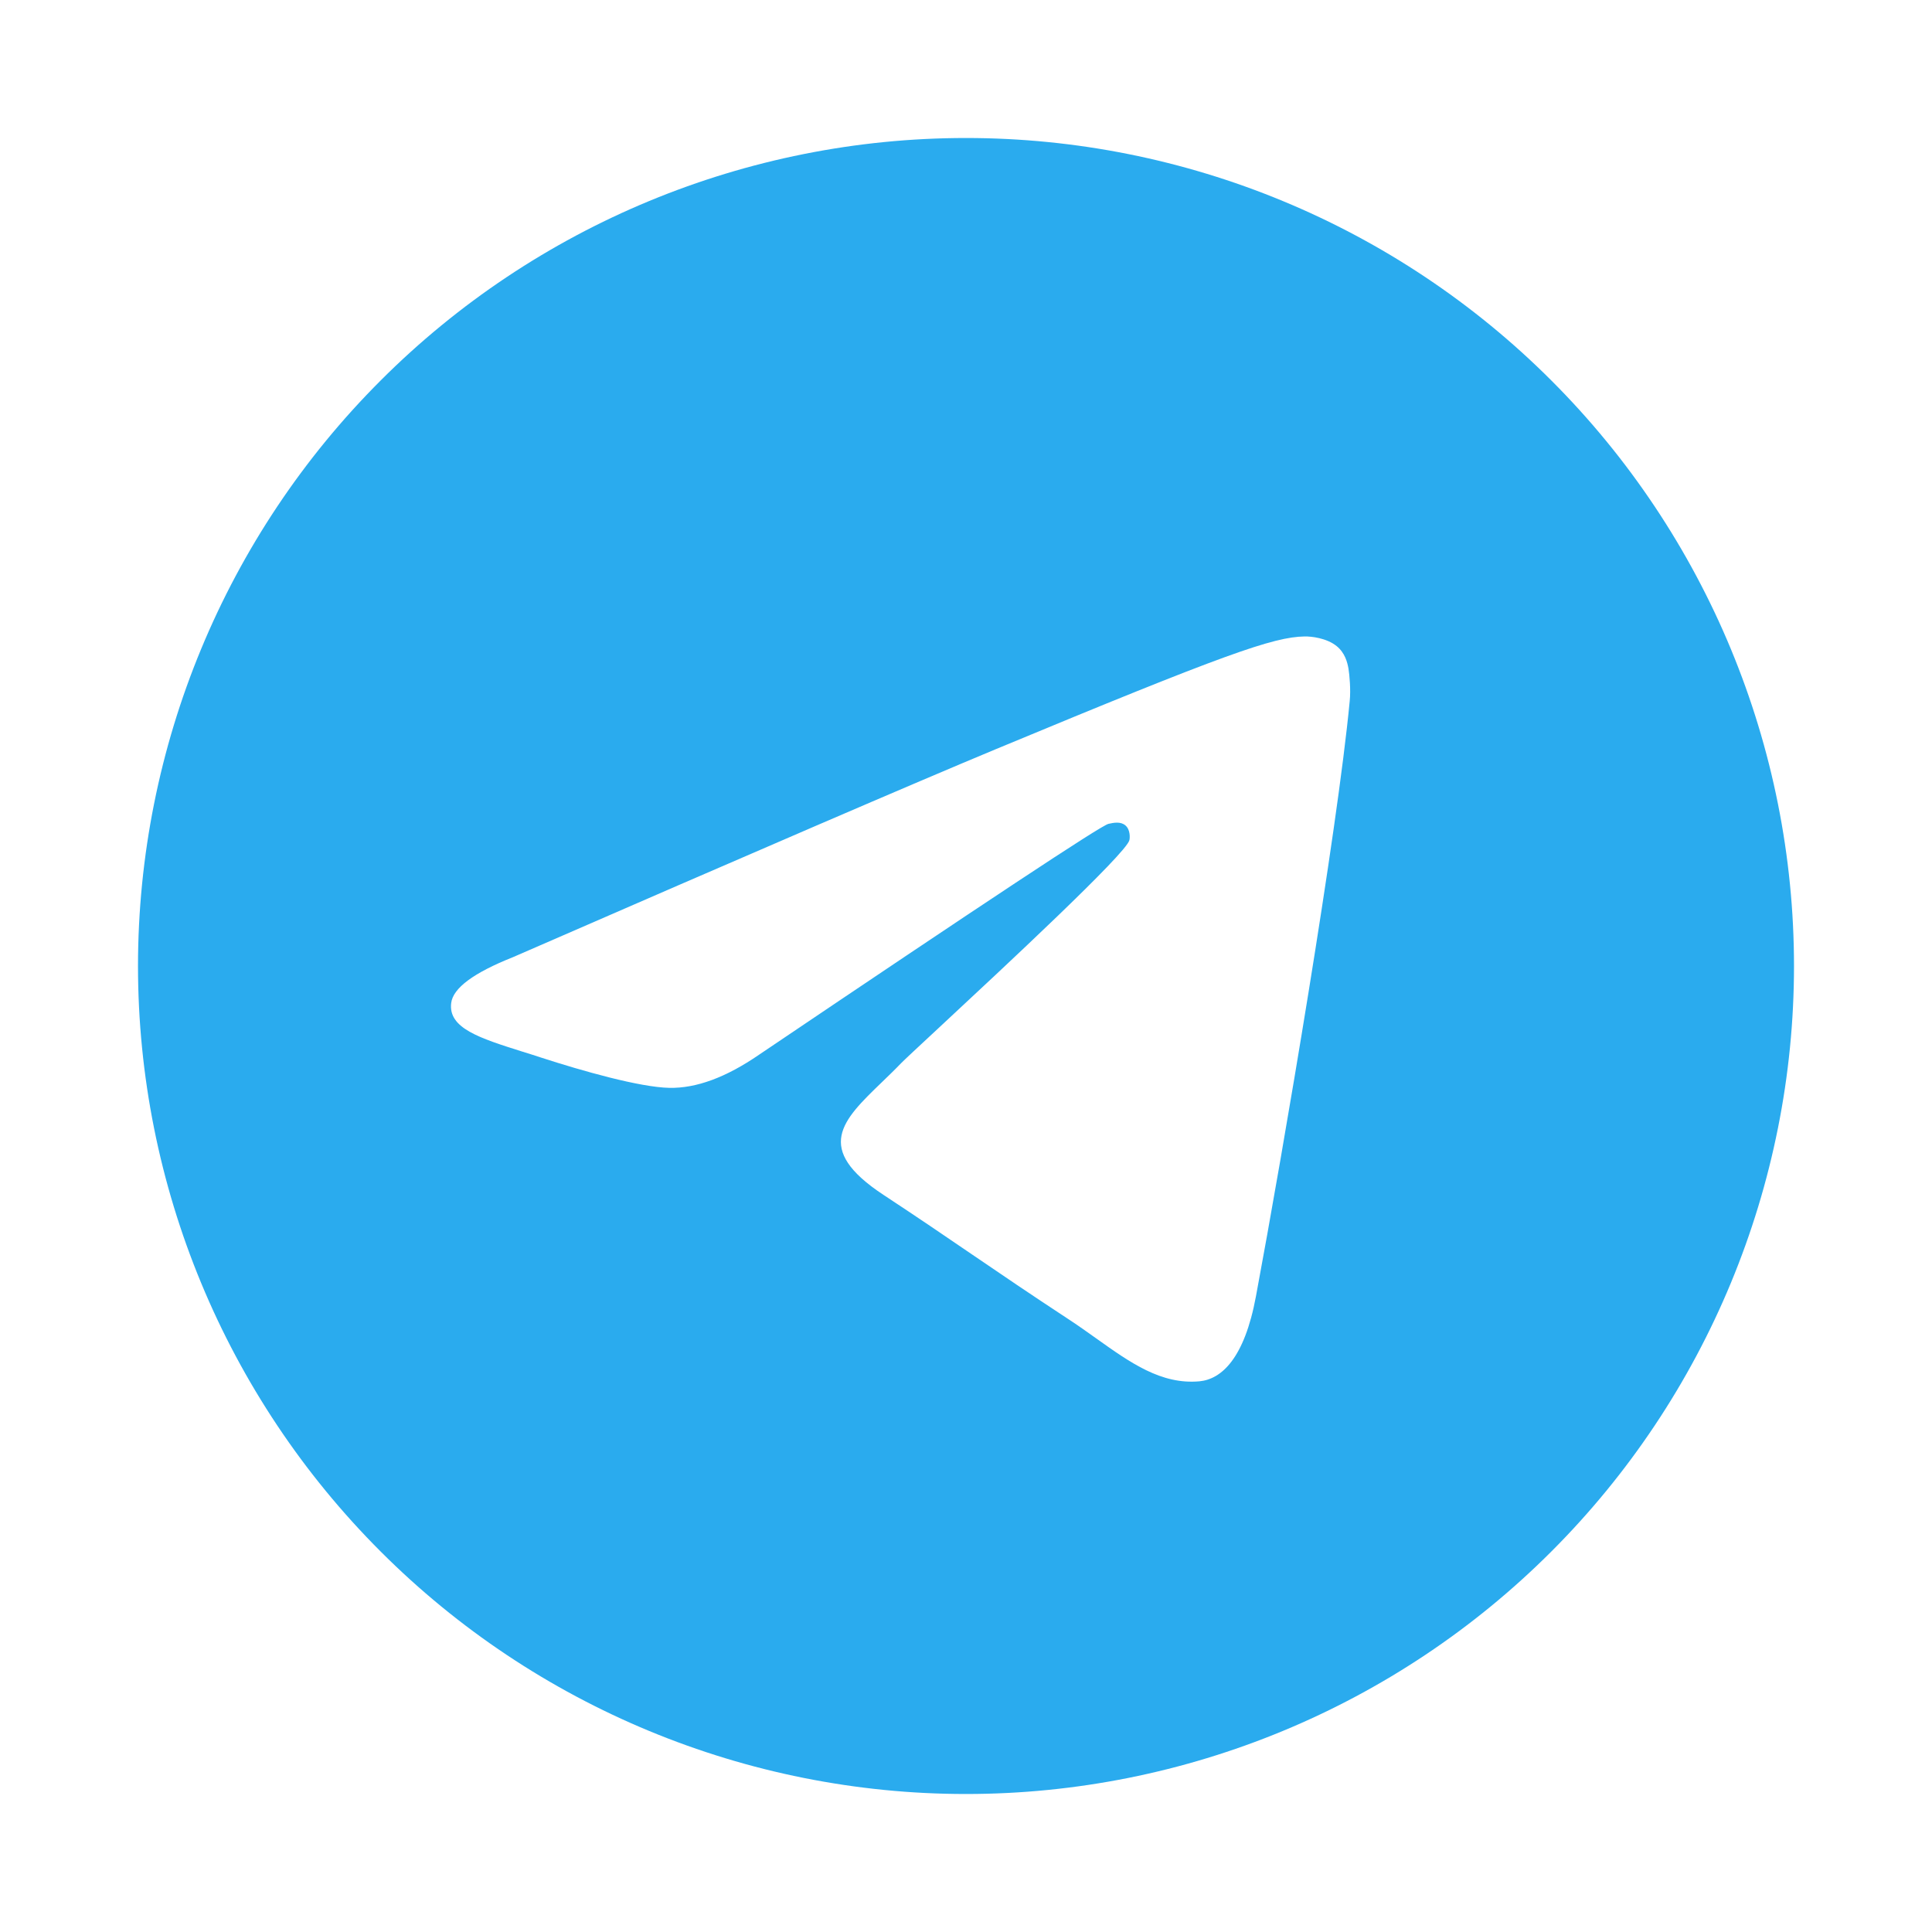 <svg width="28" height="28" viewBox="0 0 28 28" fill="none" xmlns="http://www.w3.org/2000/svg">
<path fill-rule="evenodd" clip-rule="evenodd" d="M5.516 5.515C7.764 3.265 10.818 2 14 2C17.182 2 20.236 3.265 22.484 5.515C24.734 7.764 26 10.819 26 14C26 17.181 24.734 20.236 22.484 22.485C20.236 24.735 17.182 26 14 26C10.818 26 7.764 24.735 5.516 22.485C3.266 20.236 2 17.181 2 14C2.001 10.817 3.265 7.765 5.516 5.515ZM14.429 10.859C13.263 11.344 10.931 12.349 7.432 13.873C6.864 14.099 6.566 14.32 6.539 14.536C6.493 14.901 6.95 15.045 7.571 15.241C7.656 15.267 7.745 15.295 7.835 15.325C8.448 15.524 9.273 15.757 9.701 15.766C10.091 15.774 10.524 15.614 11.002 15.285C14.272 13.079 15.957 11.964 16.064 11.94C16.139 11.923 16.242 11.902 16.312 11.964C16.383 12.026 16.376 12.144 16.368 12.176C16.324 12.369 14.536 14.031 13.605 14.897C13.312 15.169 13.105 15.362 13.062 15.406C12.968 15.504 12.872 15.596 12.78 15.685C12.211 16.234 11.784 16.645 12.804 17.317C13.298 17.642 13.693 17.911 14.087 18.18C14.511 18.469 14.934 18.757 15.481 19.116C15.622 19.208 15.756 19.304 15.887 19.397C16.384 19.751 16.83 20.069 17.383 20.019C17.703 19.989 18.035 19.688 18.202 18.788C18.599 16.663 19.381 12.058 19.561 10.161C19.578 9.995 19.558 9.782 19.543 9.689C19.526 9.595 19.492 9.462 19.372 9.364C19.227 9.247 19.006 9.222 18.907 9.224C18.455 9.232 17.763 9.473 14.429 10.859Z" fill="url(#paint0_linear_700_95329)"/>
<defs>
<linearGradient id="paint0_linear_700_95329" x1="1202" y1="2" x2="1202" y2="2402" gradientUnits="userSpaceOnUse">
<stop stop-color="#2AABEE"/>
<stop offset="1" stop-color="#229ED9"/>
</linearGradient>
</defs>
</svg>
